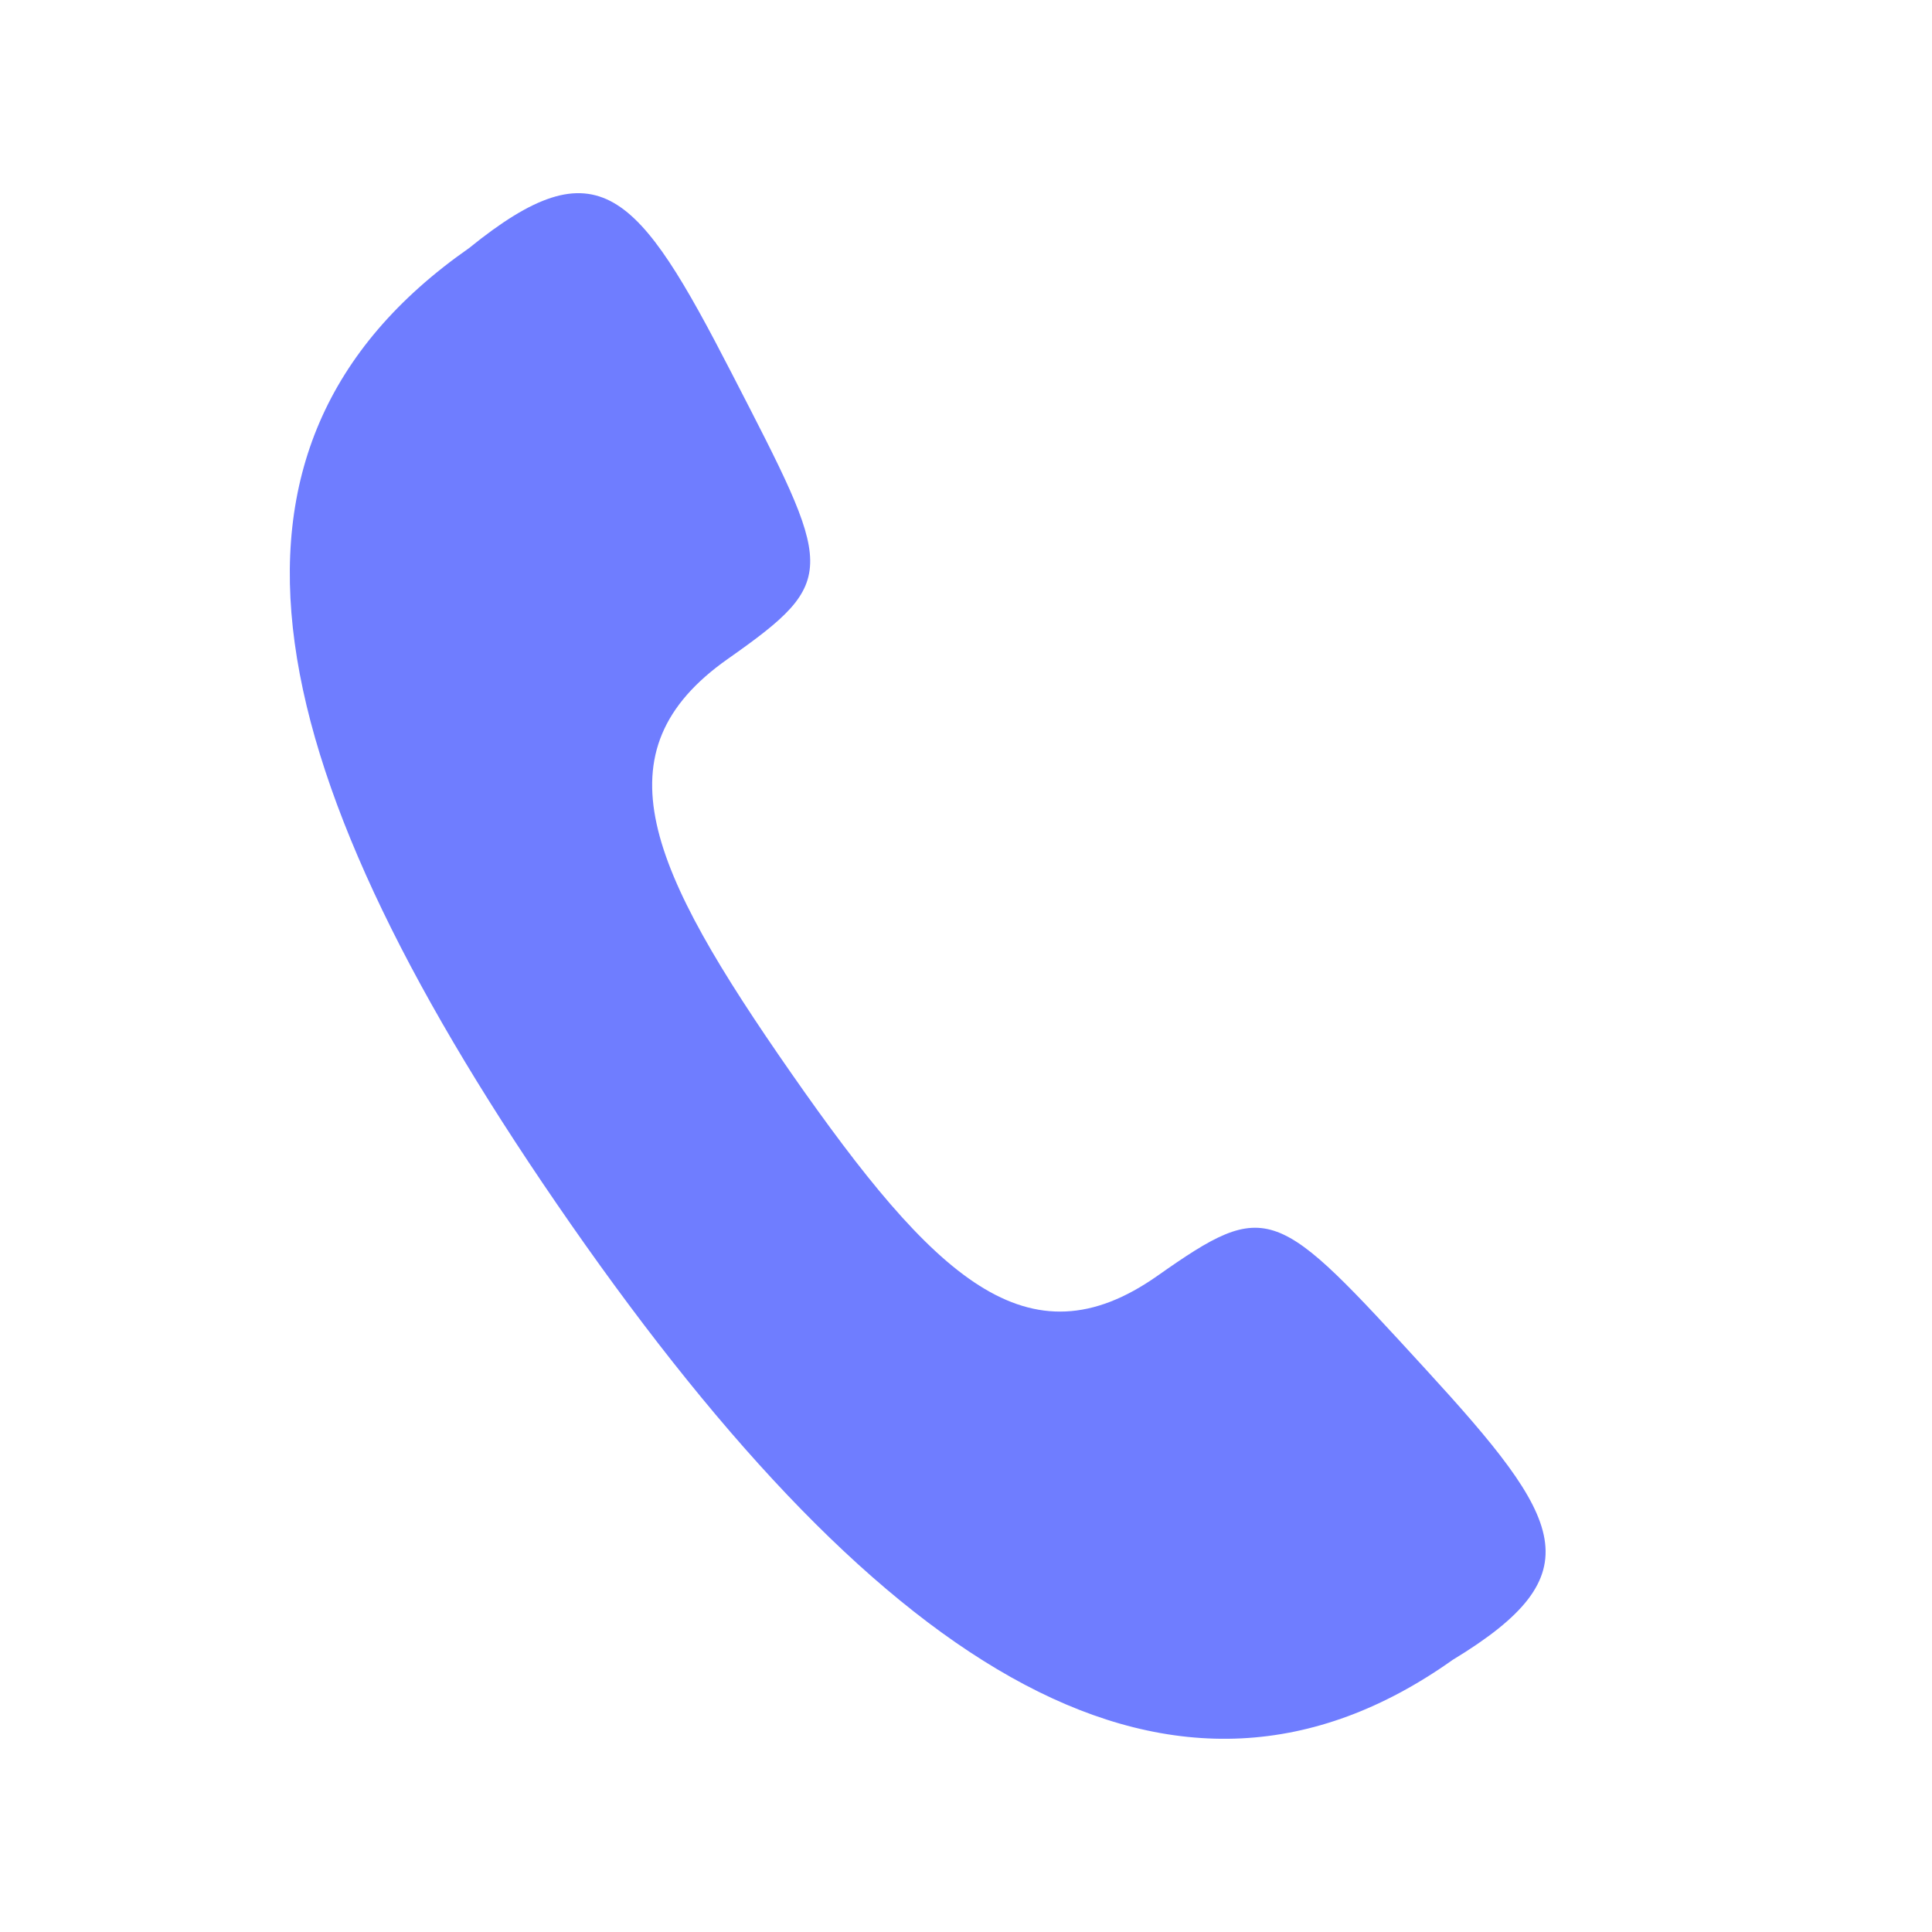 <svg xmlns="http://www.w3.org/2000/svg" width="20" height="20" viewBox="0 0 20 20" fill="none">
  <path fill-rule="evenodd" clip-rule="evenodd" d="M8.192 11.111C6.713 8.989 6.172 7.78 7.533 6.822C8.704 5.998 8.626 5.906 7.573 3.861C6.6 1.972 6.195 1.483 4.856 2.568C1.877 4.649 2.67 8.024 5.91 12.674C9.149 17.324 12.154 19.229 15.038 17.183C16.511 16.29 16.193 15.74 14.759 14.175C13.207 12.481 13.133 12.397 11.982 13.207C10.64 14.151 9.67 13.233 8.192 11.111Z" fill="#6F7DFF"/>
</svg>